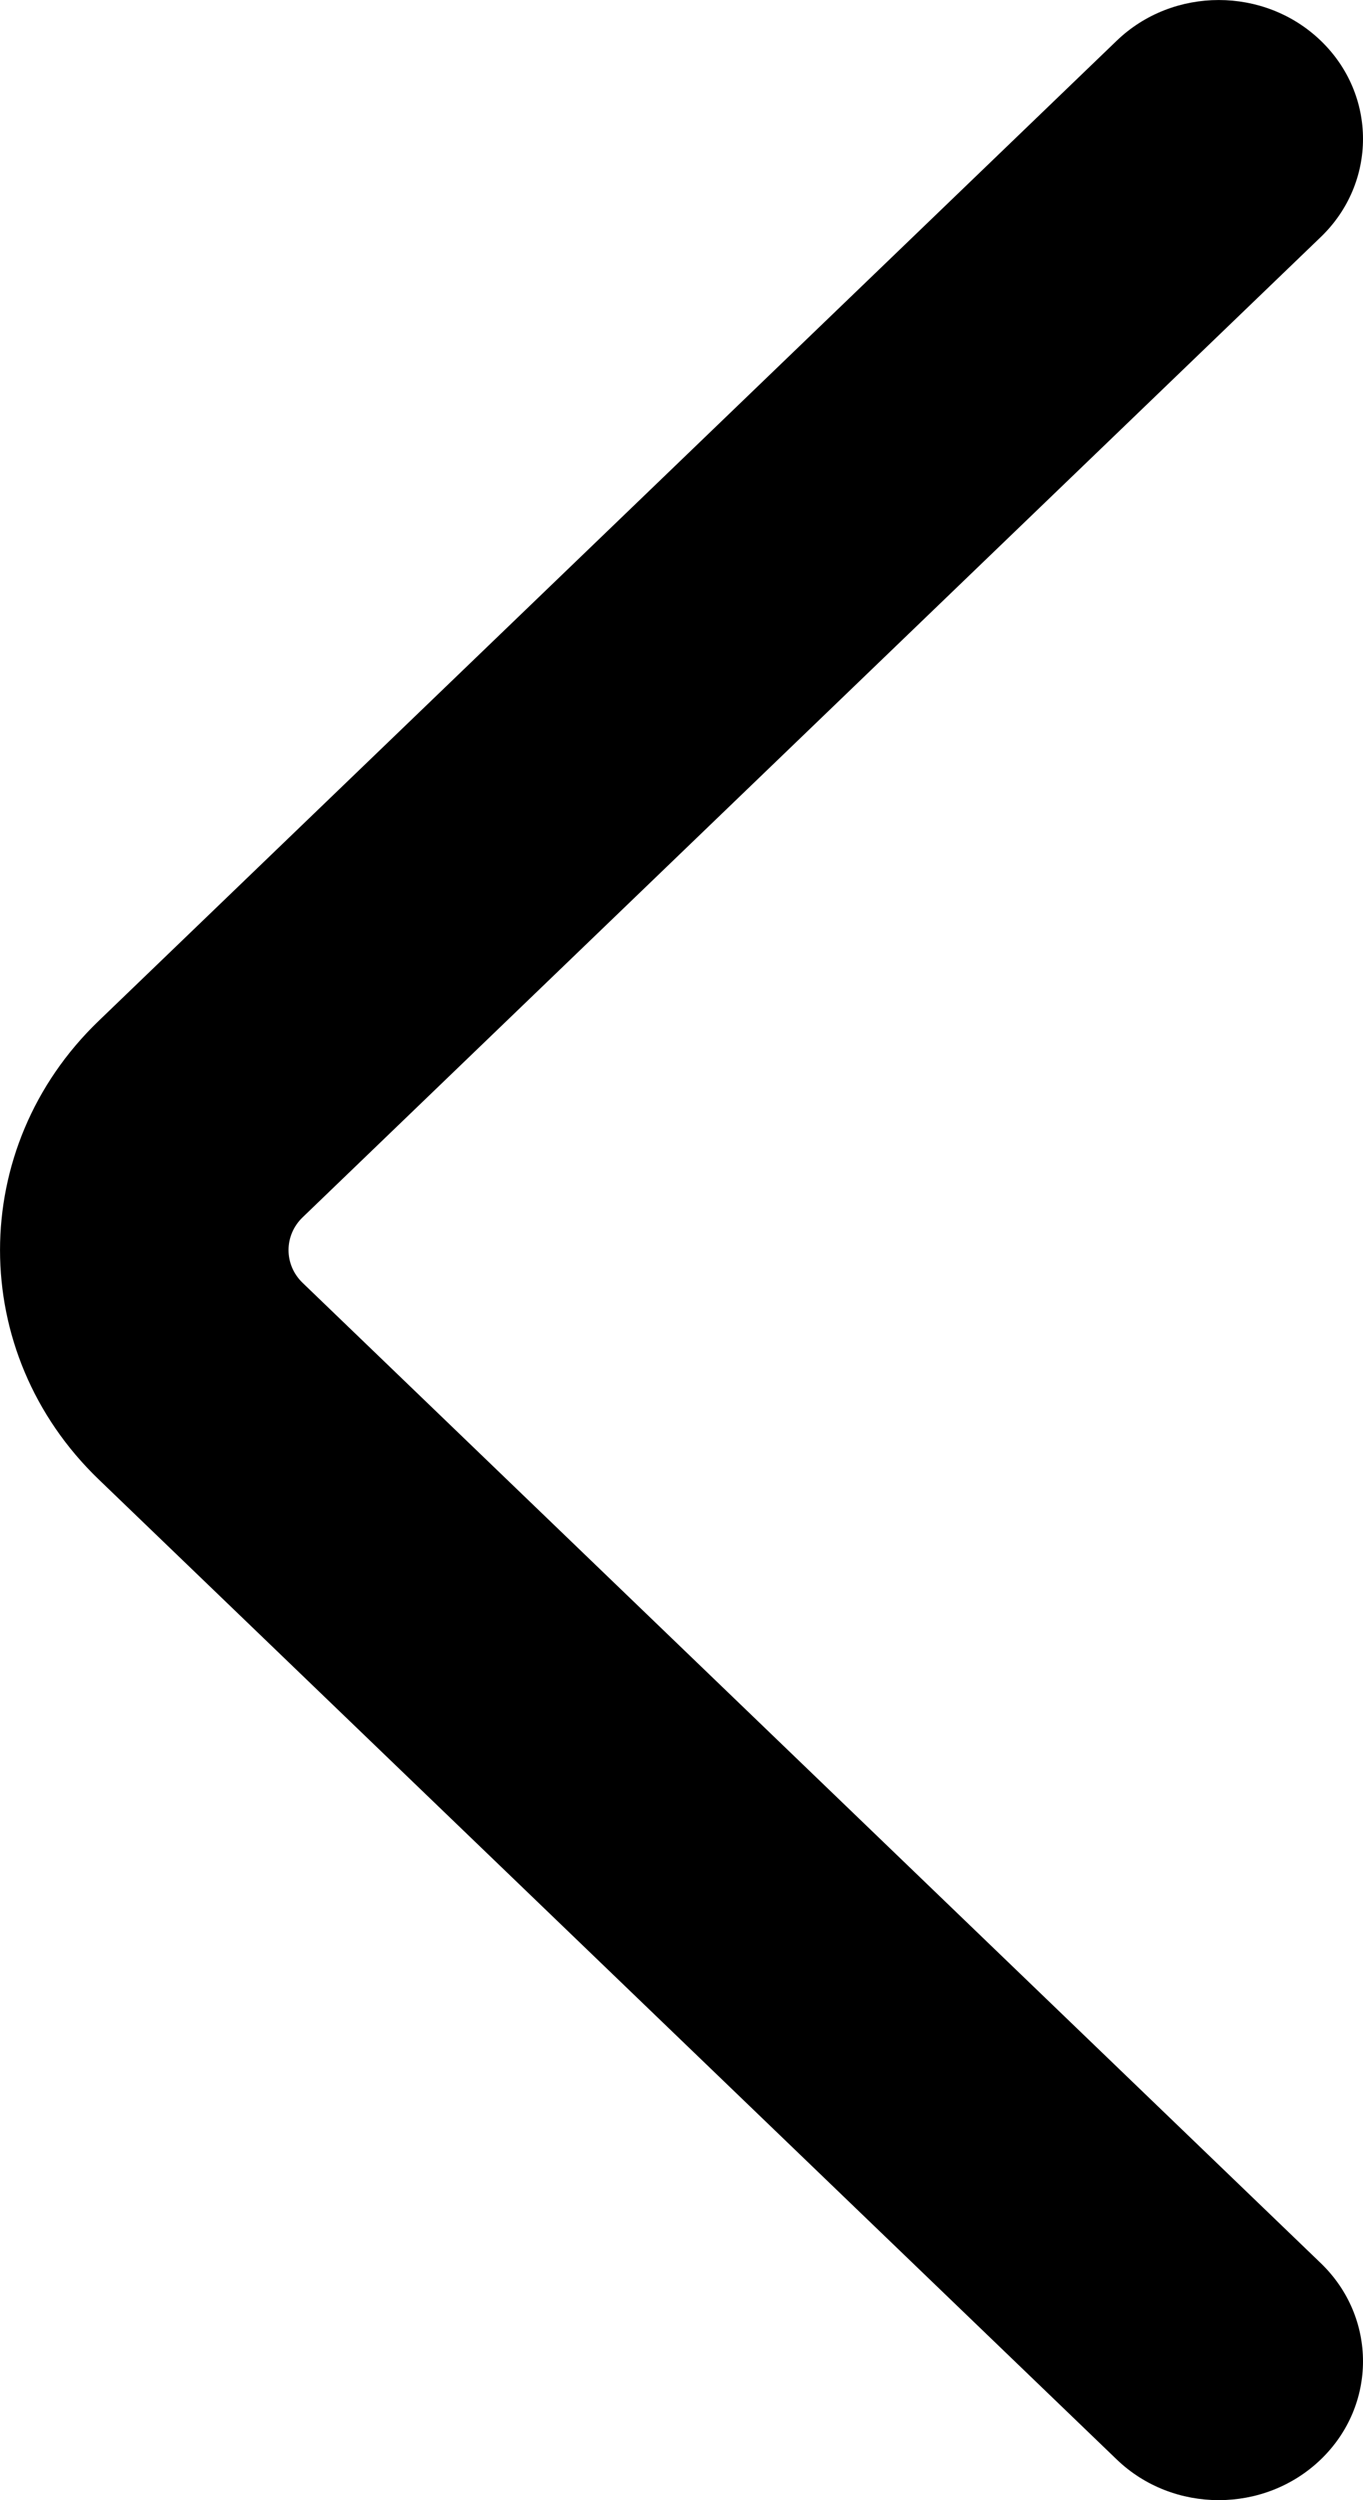 <svg width="12" height="22" viewBox="0 0 12 22" fill="none" xmlns="http://www.w3.org/2000/svg">
<path fill-rule="evenodd" clip-rule="evenodd" d="M11.628 2.086C12.124 1.609 12.124 0.835 11.628 0.358C11.132 -0.119 10.328 -0.119 9.832 0.358L0.868 8.984C-0.289 10.097 -0.289 11.903 0.868 13.017L9.832 21.642C10.328 22.119 11.132 22.119 11.628 21.642C12.124 21.165 12.124 20.391 11.628 19.914L2.664 11.288C2.499 11.129 2.499 10.871 2.664 10.712L11.628 2.086Z" fill="black"/>
</svg>
